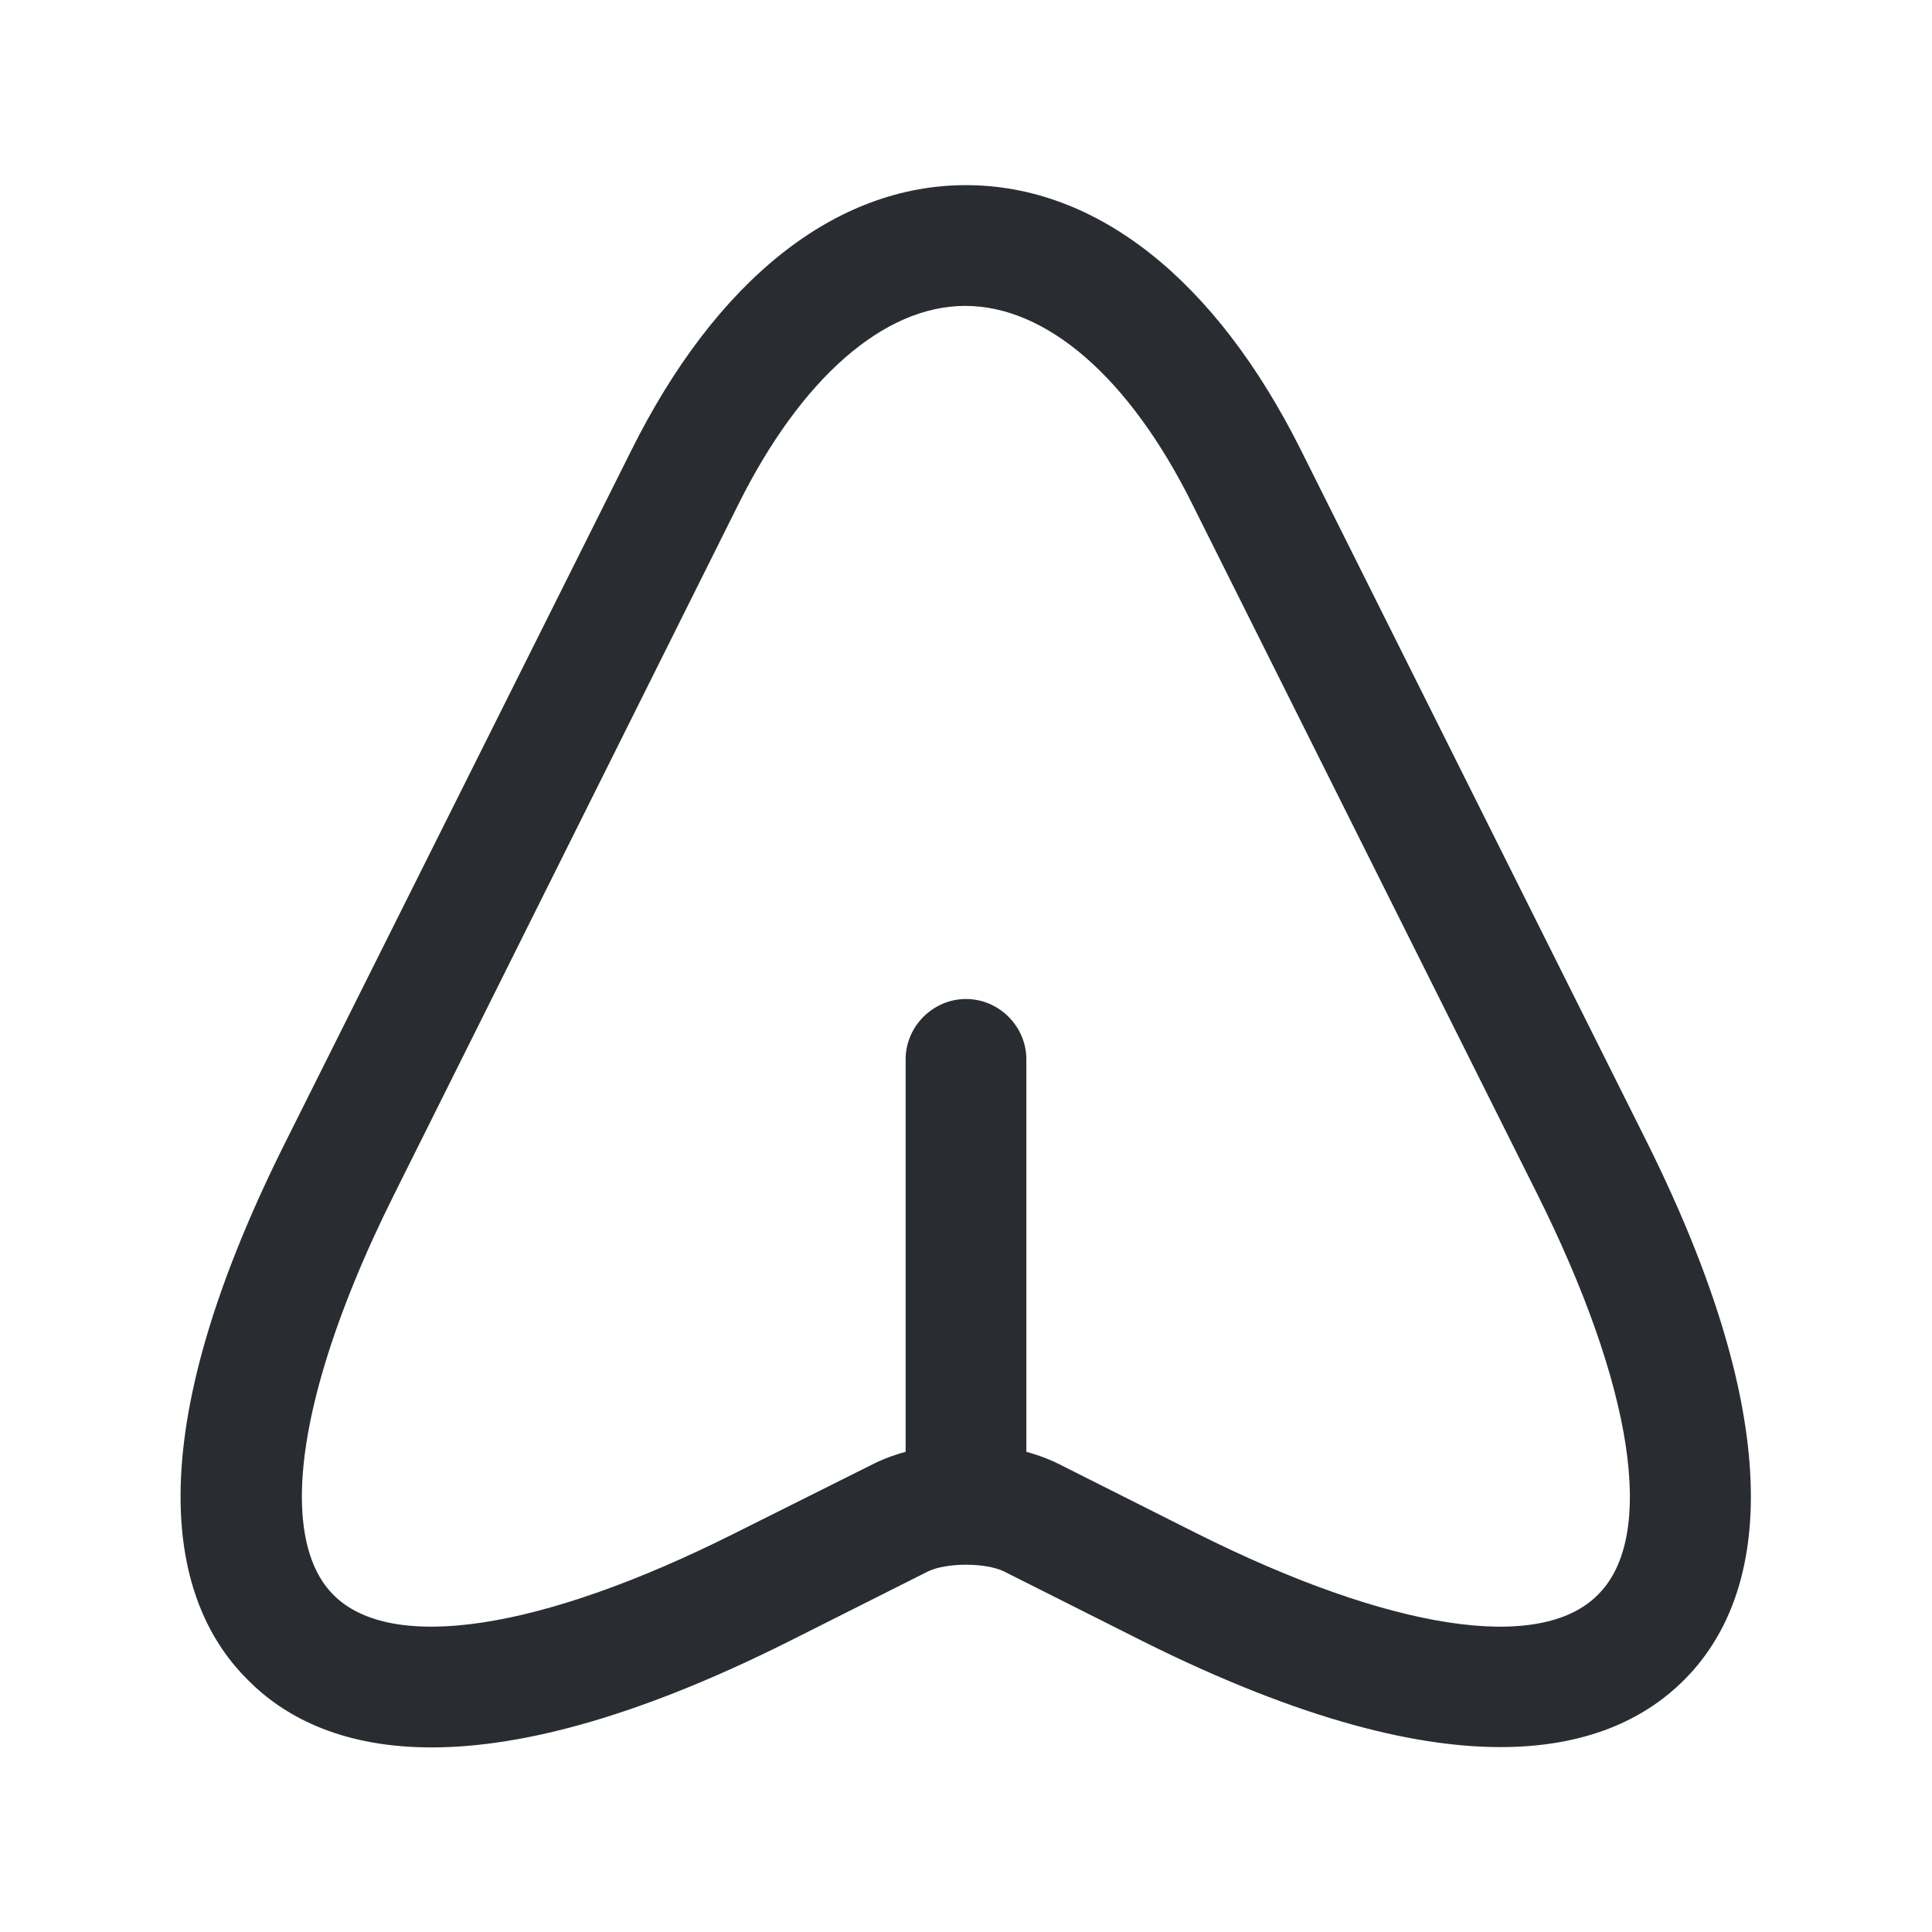 <svg width="24" height="24" viewBox="0 0 24 24" fill="none" xmlns="http://www.w3.org/2000/svg">
<path d="M21.75 18.59C21.75 19.71 21.37 20.42 20.92 20.87C20.04 21.75 18.17 22.37 14.2 20.39L12.47 19.52C12.24 19.41 11.76 19.41 11.53 19.52L9.8 20.39C5.83 22.38 3.95 21.75 3.08 20.87C2.2 20 1.57 18.12 3.56 14.16L7.84 5.6C8.9 3.47 10.38 2.3 12 2.3C13.62 2.3 15.1 3.47 16.16 5.59L20.44 14.15C21.41 16.09 21.75 17.53 21.75 18.59ZM3.75 18.59C3.75 19.13 3.88 19.55 4.14 19.81C4.86 20.54 6.73 20.25 9.12 19.05L10.86 18.18C11.51 17.86 12.49 17.86 13.14 18.18L14.87 19.05C17.27 20.25 19.13 20.54 19.85 19.81C20.58 19.09 20.29 17.22 19.09 14.82L14.81 6.26C14.03 4.69 13 3.8 11.99 3.8C10.98 3.8 9.95 4.7 9.17 6.27L4.9 14.83C4.14 16.35 3.75 17.66 3.75 18.59Z" fill="#292D32"/>
<path d="M12.75 13.16V18.56C12.75 18.97 12.41 19.31 12 19.31C11.59 19.31 11.25 18.97 11.25 18.56V13.16C11.25 12.75 11.59 12.41 12 12.41C12.41 12.41 12.75 12.75 12.75 13.16Z" fill="#292D32"/>
</svg>
